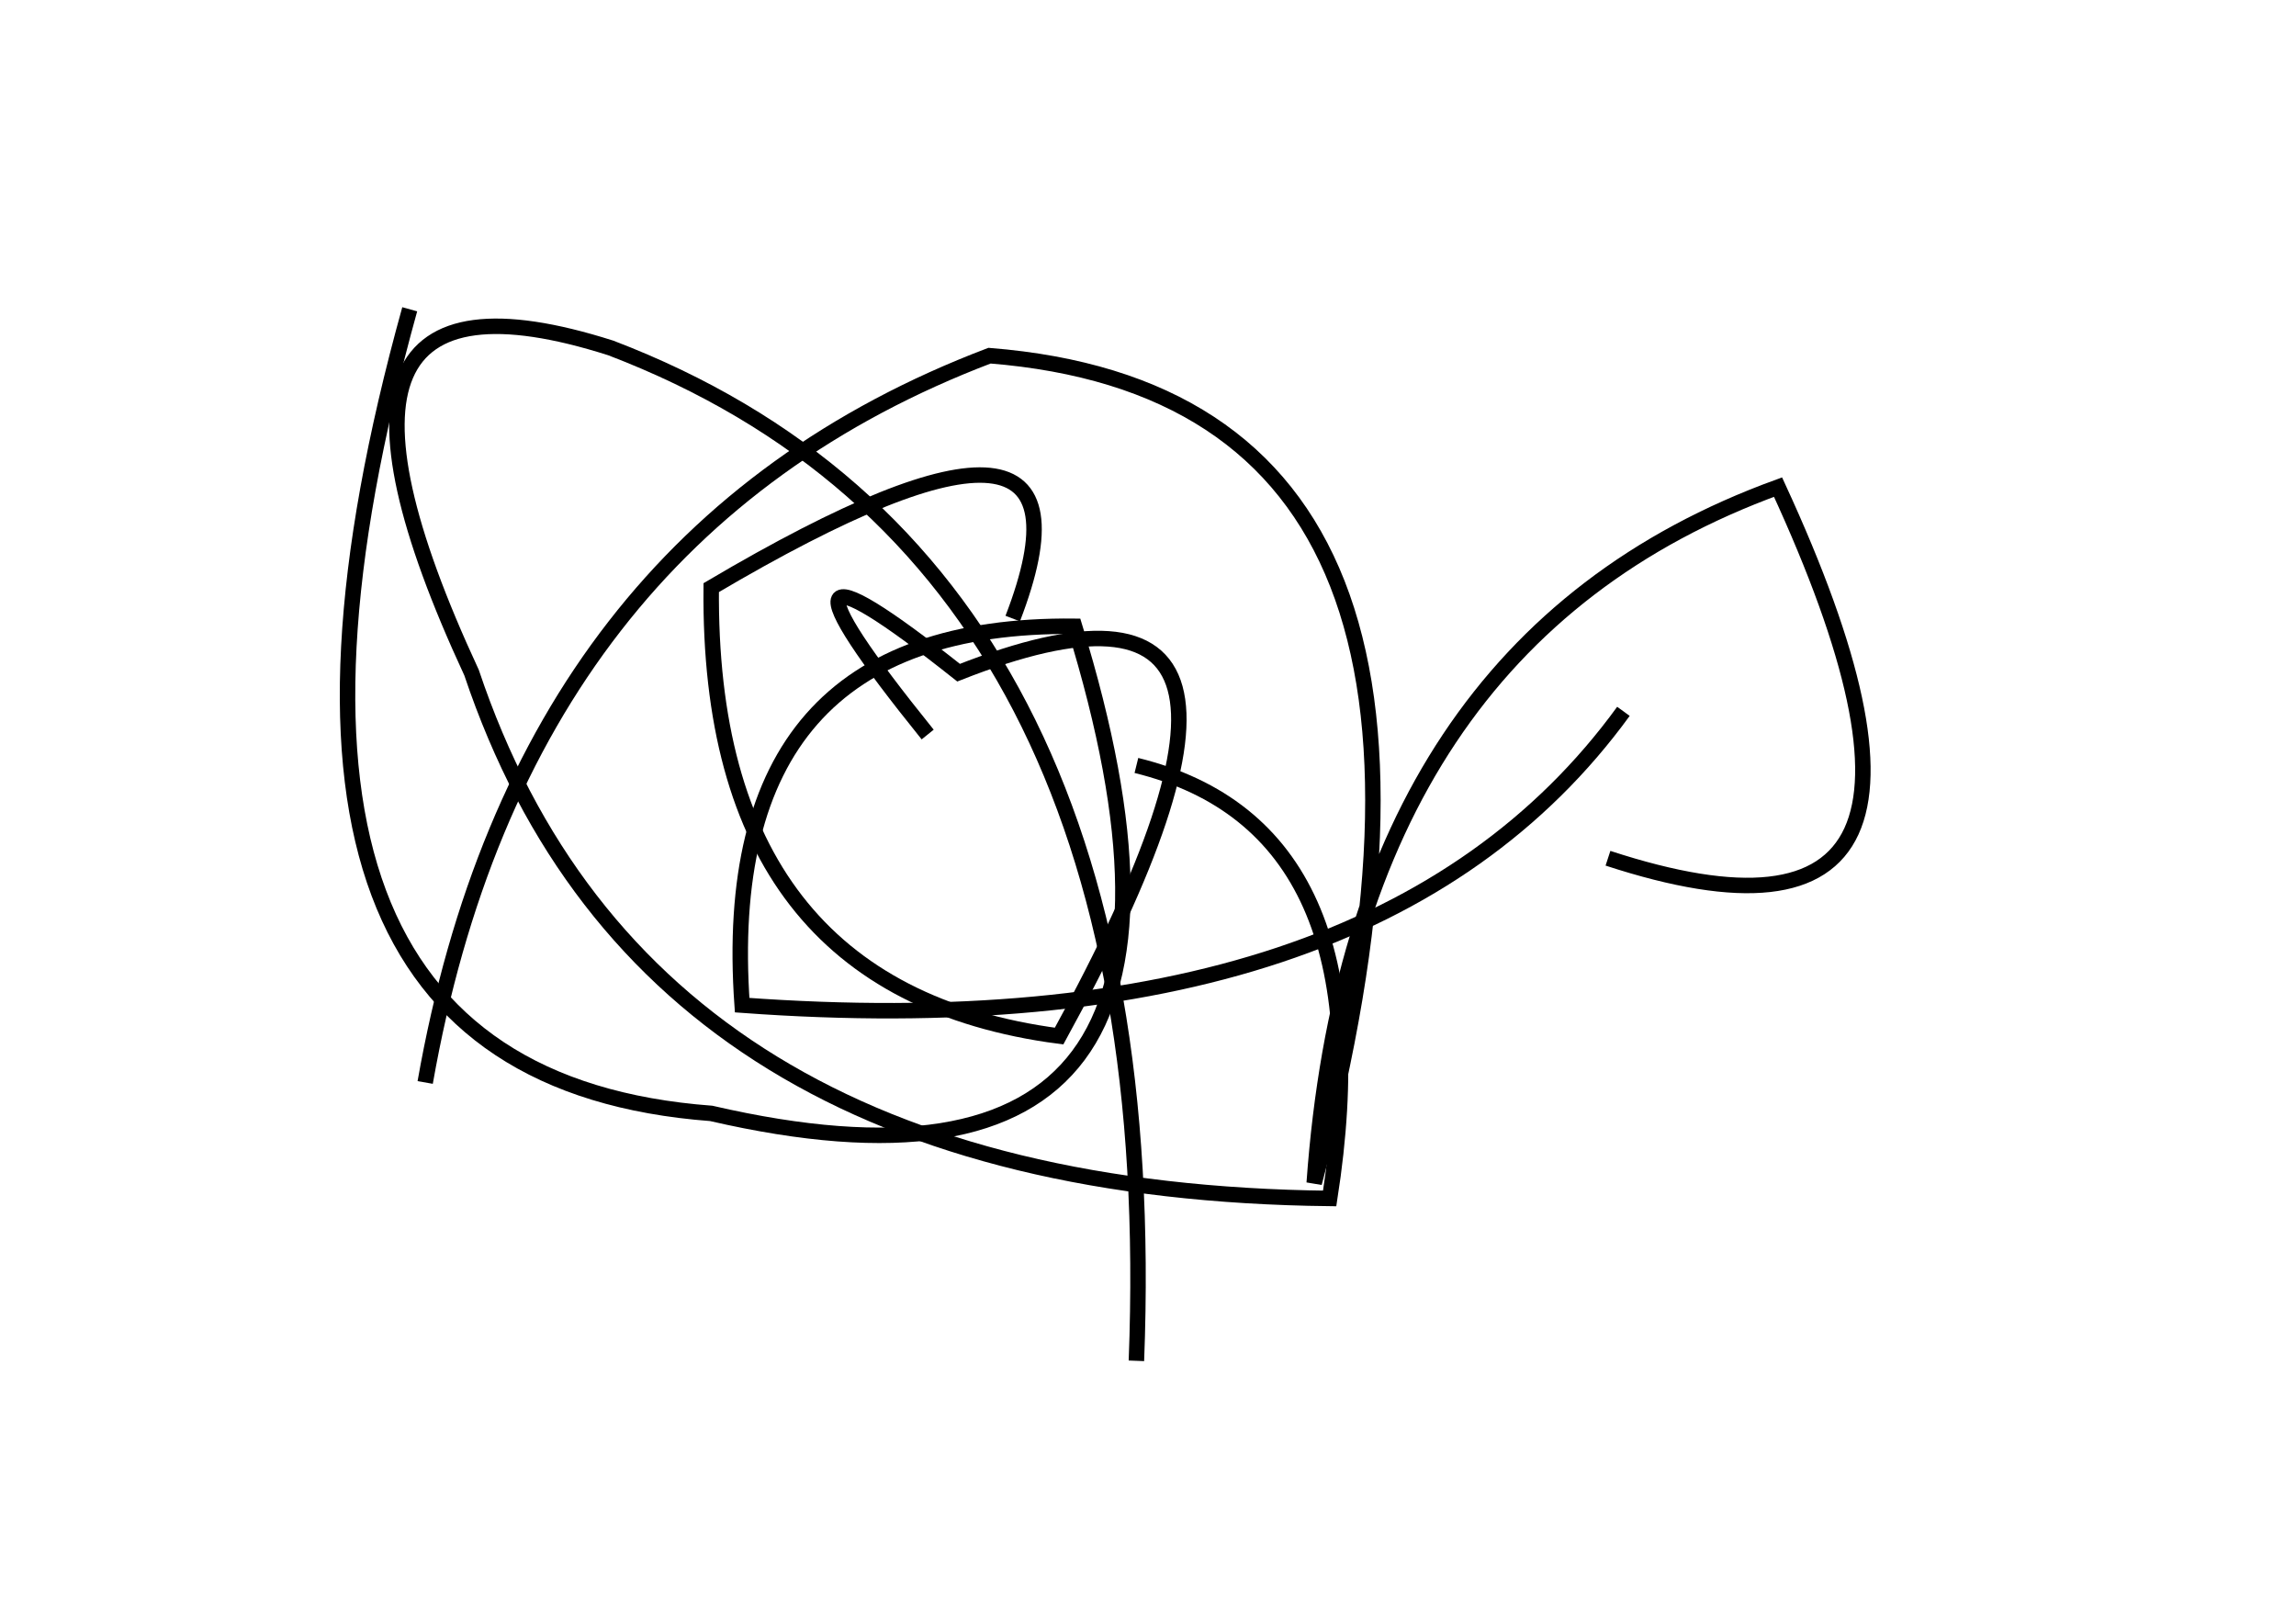 <?xml version="1.0" encoding="utf-8" ?>
<svg baseProfile="full" height="210mm" version="1.1" viewBox="0 0 297 210" width="297mm" xmlns="http://www.w3.org/2000/svg" xmlns:ev="http://www.w3.org/2001/xml-events" xmlns:xlink="http://www.w3.org/1999/xlink"><defs /><g transform="translate(43,30)"><path d="M 88,50 Q 101.5,15.0 49,46 Q 48.5,98.0 94,104 Q 130.5,37.5 81,57 Q 52.0,34.0 77,65" fill="none" stroke="black" stroke-width="2" /><path d="M 10,10 Q -17.5,109.0 49,114 Q 120.5,130.5 96,51 Q 49.5,50.5 53,100 Q 135.0,106.0 167,62" fill="none" stroke="black" stroke-width="2" /><path d="M 104,146 Q 108.0,42.5 36,15 Q -8.0,1.0 18,57 Q 40.5,124.0 129,125 Q 136.5,77.0 104,69" fill="none" stroke="black" stroke-width="2" /><path d="M 165,81 Q 217.0,98.0 187,33 Q 132.0,53.0 127,123 Q 154.0,21.5 85,16 Q 24.5,39.0 12,110" fill="none" stroke="black" stroke-width="2" /></g></svg>